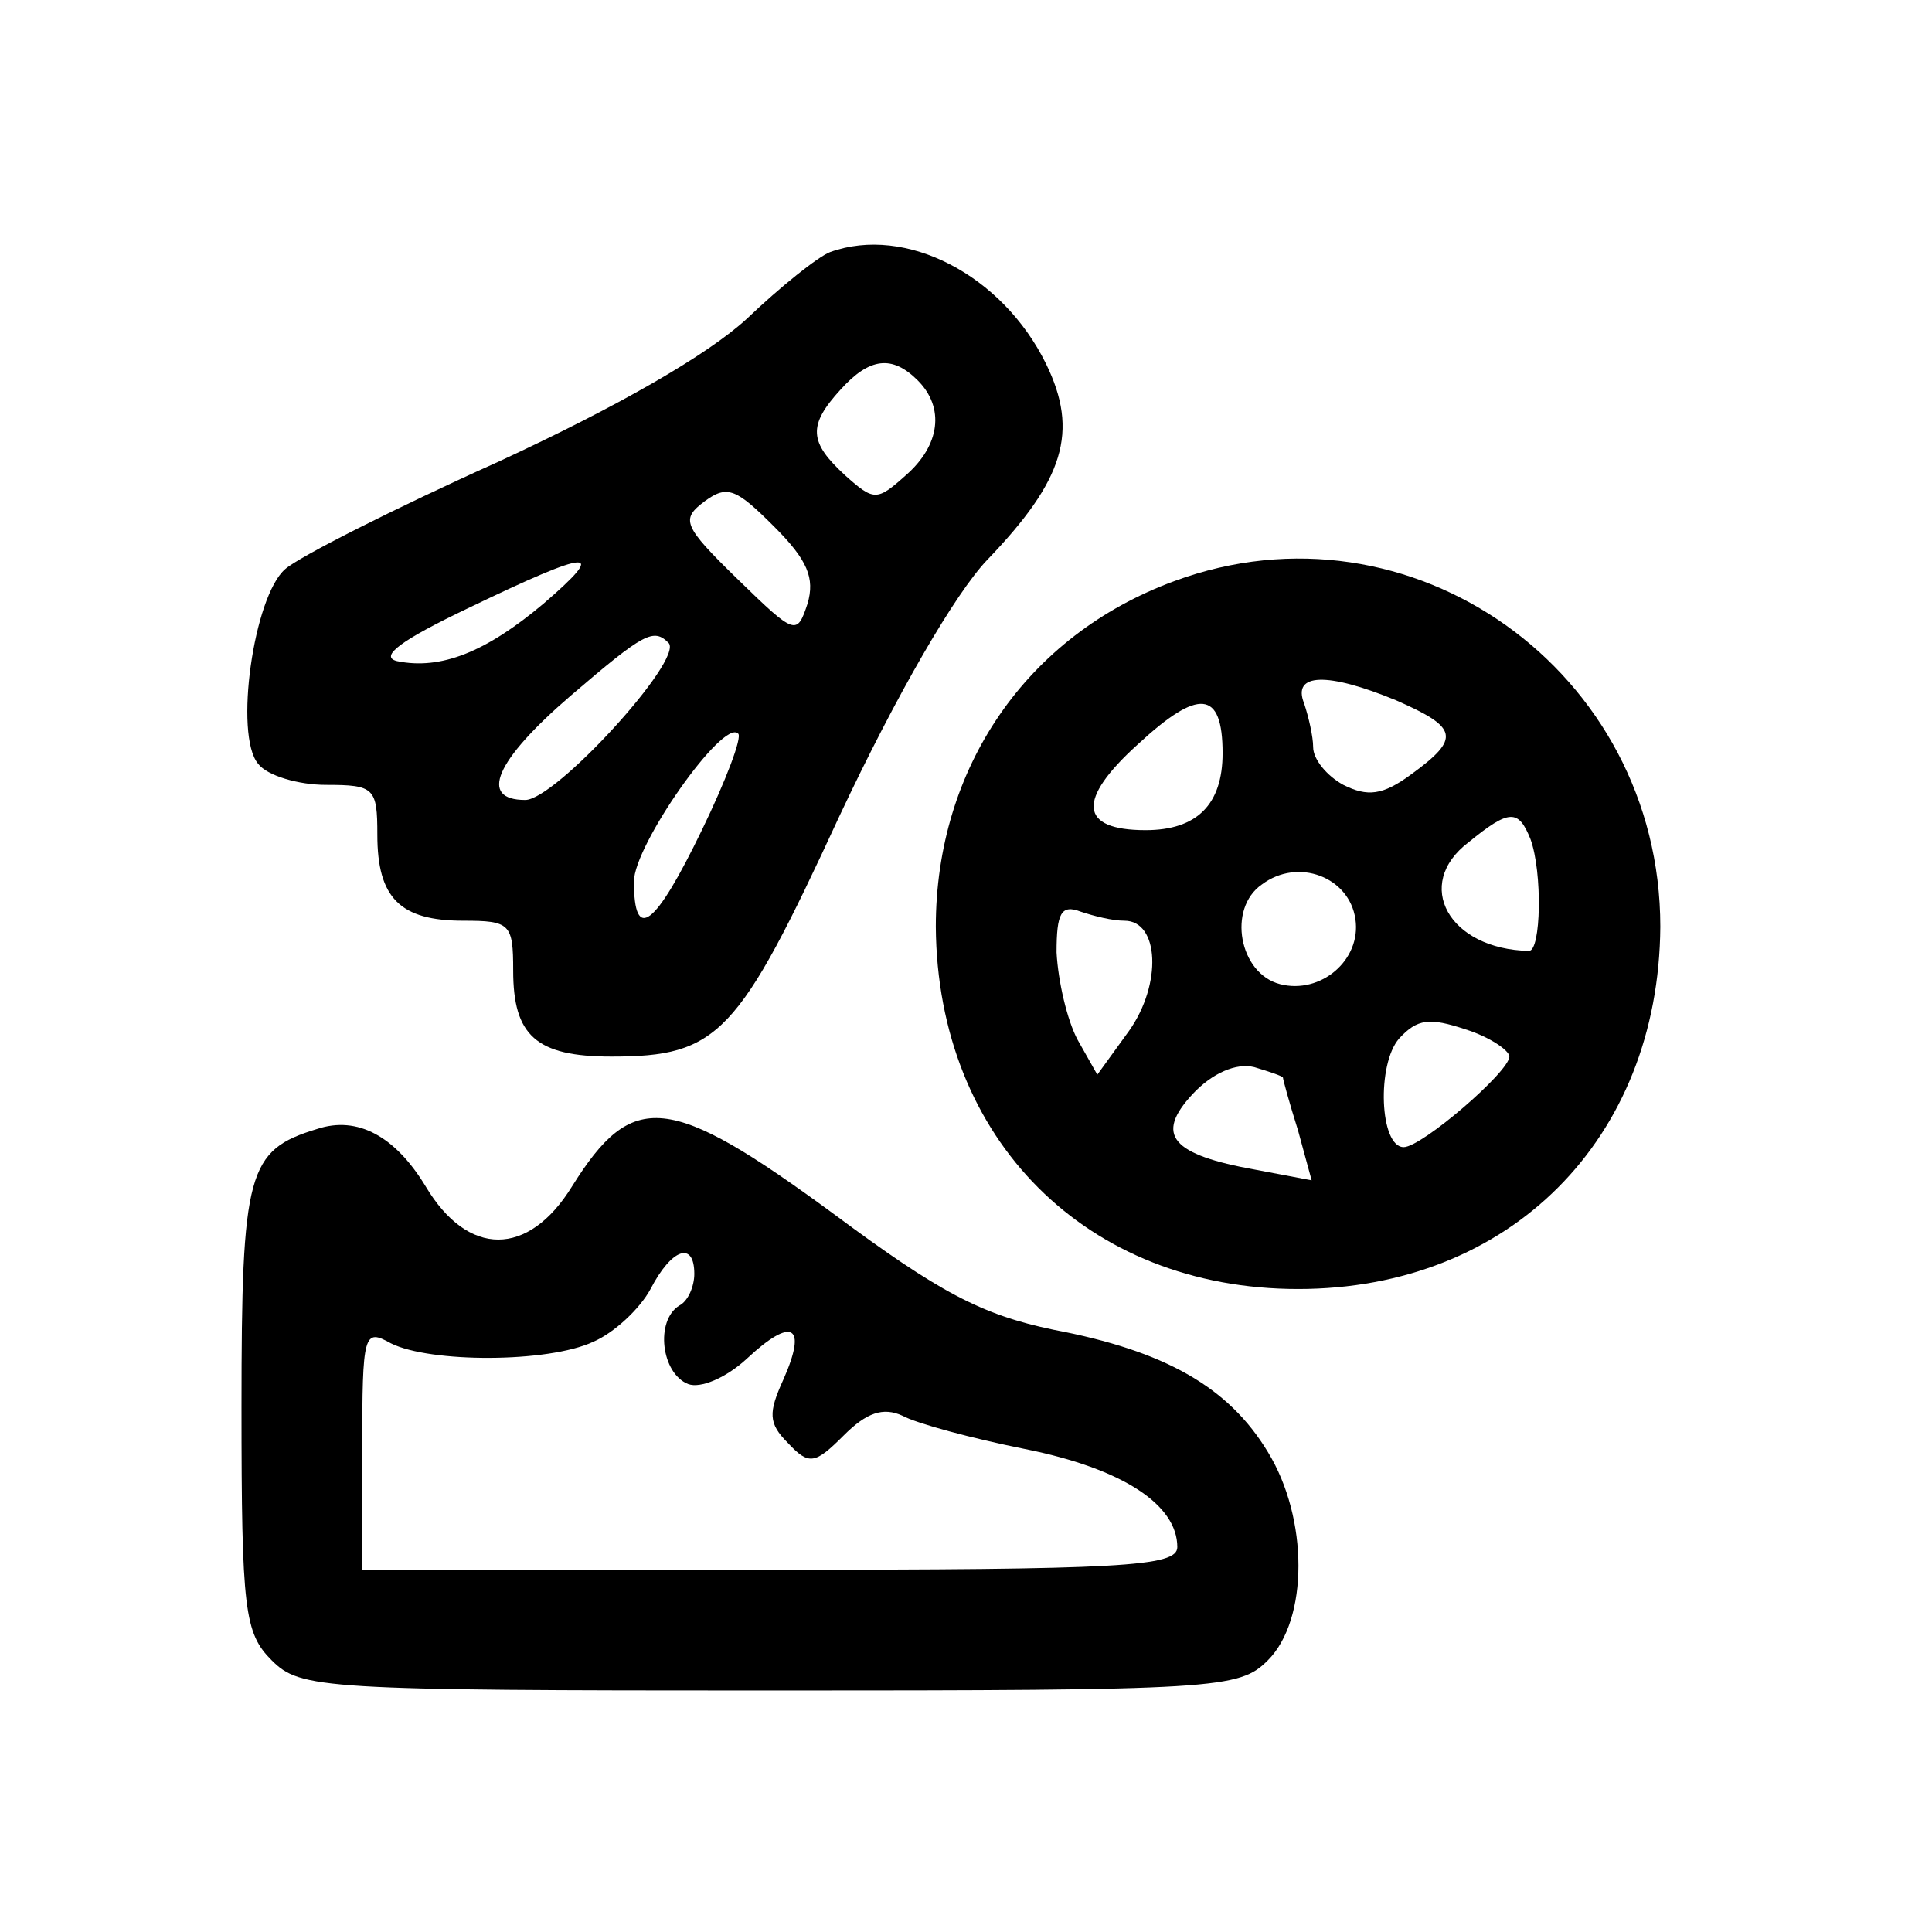 <?xml version="1.0" standalone="no"?>
<!DOCTYPE svg PUBLIC "-//W3C//DTD SVG 20010904//EN"
 "http://www.w3.org/TR/2001/REC-SVG-20010904/DTD/svg10.dtd">
<svg version="1.0" xmlns="http://www.w3.org/2000/svg"
 width="128pt" height="128pt" viewBox="0 0 128 128"
 preserveAspectRatio="xMidYMid meet">
<g transform="translate(0,128) scale(0.1,-0.1)"
fill="#000000" stroke="none">
<path d="M550 1113 c-8 -3 -33 -23 -55 -44 -26 -24 -85 -58 -165 -95 -69 -31
-132 -63 -141 -71 -21 -18 -34 -110 -18 -129 6 -8 27 -14 45 -14 32 0 34 -2
34 -33 0 -42 15 -57 57 -57 31 0 33 -2 33 -33 0 -43 15 -57 65 -57 71 0 84 14
151 159 38 81 77 148 98 170 51 53 61 85 39 130 -29 59 -93 92 -143 74z m58
-85 c18 -18 15 -43 -8 -63 -19 -17 -21 -17 -40 0 -24 22 -25 33 -3 57 19 21
34 23 51 6z m-73 -148 c-7 -21 -8 -21 -46 16 -37 36 -38 40 -22 52 15 11 21 8
46 -17 22 -22 27 -34 22 -51z m-175 0 c-38 -32 -68 -44 -97 -38 -12 3 3 14 47
35 83 40 93 40 50 3z m83 -26 c10 -11 -75 -104 -95 -104 -31 0 -20 26 30 69
49 42 55 45 65 35z m22 -124 c-31 -64 -45 -75 -45 -34 0 24 59 108 69 98 3 -2
-8 -31 -24 -64z"/>
<path d="M778 895 c-98 -36 -158 -124 -158 -229 1 -141 100 -240 240 -240 140
0 239 99 240 240 0 169 -165 287 -322 229z m147 -79 c41 -18 43 -25 10 -49
-19 -14 -29 -15 -45 -7 -11 6 -20 17 -20 25 0 7 -3 20 -6 29 -8 20 15 21 61 2z
m-115 -35 c0 -34 -17 -51 -51 -51 -44 0 -46 20 -5 57 40 37 56 36 56 -6z m204
-57 c8 -22 7 -74 -1 -74 -53 1 -77 44 -40 72 27 22 33 22 41 2z m-116 -53 c4
-27 -23 -50 -50 -43 -27 7 -35 50 -12 66 24 18 58 5 62 -23z m-153 -1 c23 0
25 -42 3 -73 l-21 -29 -13 23 c-7 13 -13 39 -14 58 0 26 3 32 16 27 9 -3 21
-6 29 -6z m255 -90 c0 -10 -58 -60 -70 -60 -16 0 -18 55 -3 72 12 13 20 14 44
6 16 -5 29 -14 29 -18z m-150 -14 c0 -1 4 -16 10 -35 l9 -33 -37 7 c-56 10
-67 23 -42 50 13 14 29 21 41 18 10 -3 19 -6 19 -7z"/>
<path d="M210 532 c-46 -14 -50 -28 -50 -184 0 -135 2 -150 20 -168 19 -19 33
-20 330 -20 297 0 311 1 330 20 27 27 27 94 0 138 -26 43 -68 67 -142 81 -48
10 -76 25 -146 77 -109 80 -133 82 -173 18 -29 -47 -69 -47 -97 0 -20 33 -45
47 -72 38z m250 -96 c0 -8 -4 -18 -10 -21 -16 -10 -12 -45 6 -52 8 -3 25 4 39
17 30 28 40 22 24 -14 -10 -22 -10 -29 3 -42 14 -15 18 -14 37 5 15 15 26 19
39 13 9 -5 46 -15 81 -22 65 -13 101 -37 101 -65 0 -13 -37 -15 -270 -15
l-270 0 0 80 c0 77 1 80 19 70 26 -13 104 -13 134 1 14 6 31 22 38 35 14 27
29 32 29 10z"/>
</g>
</svg>
